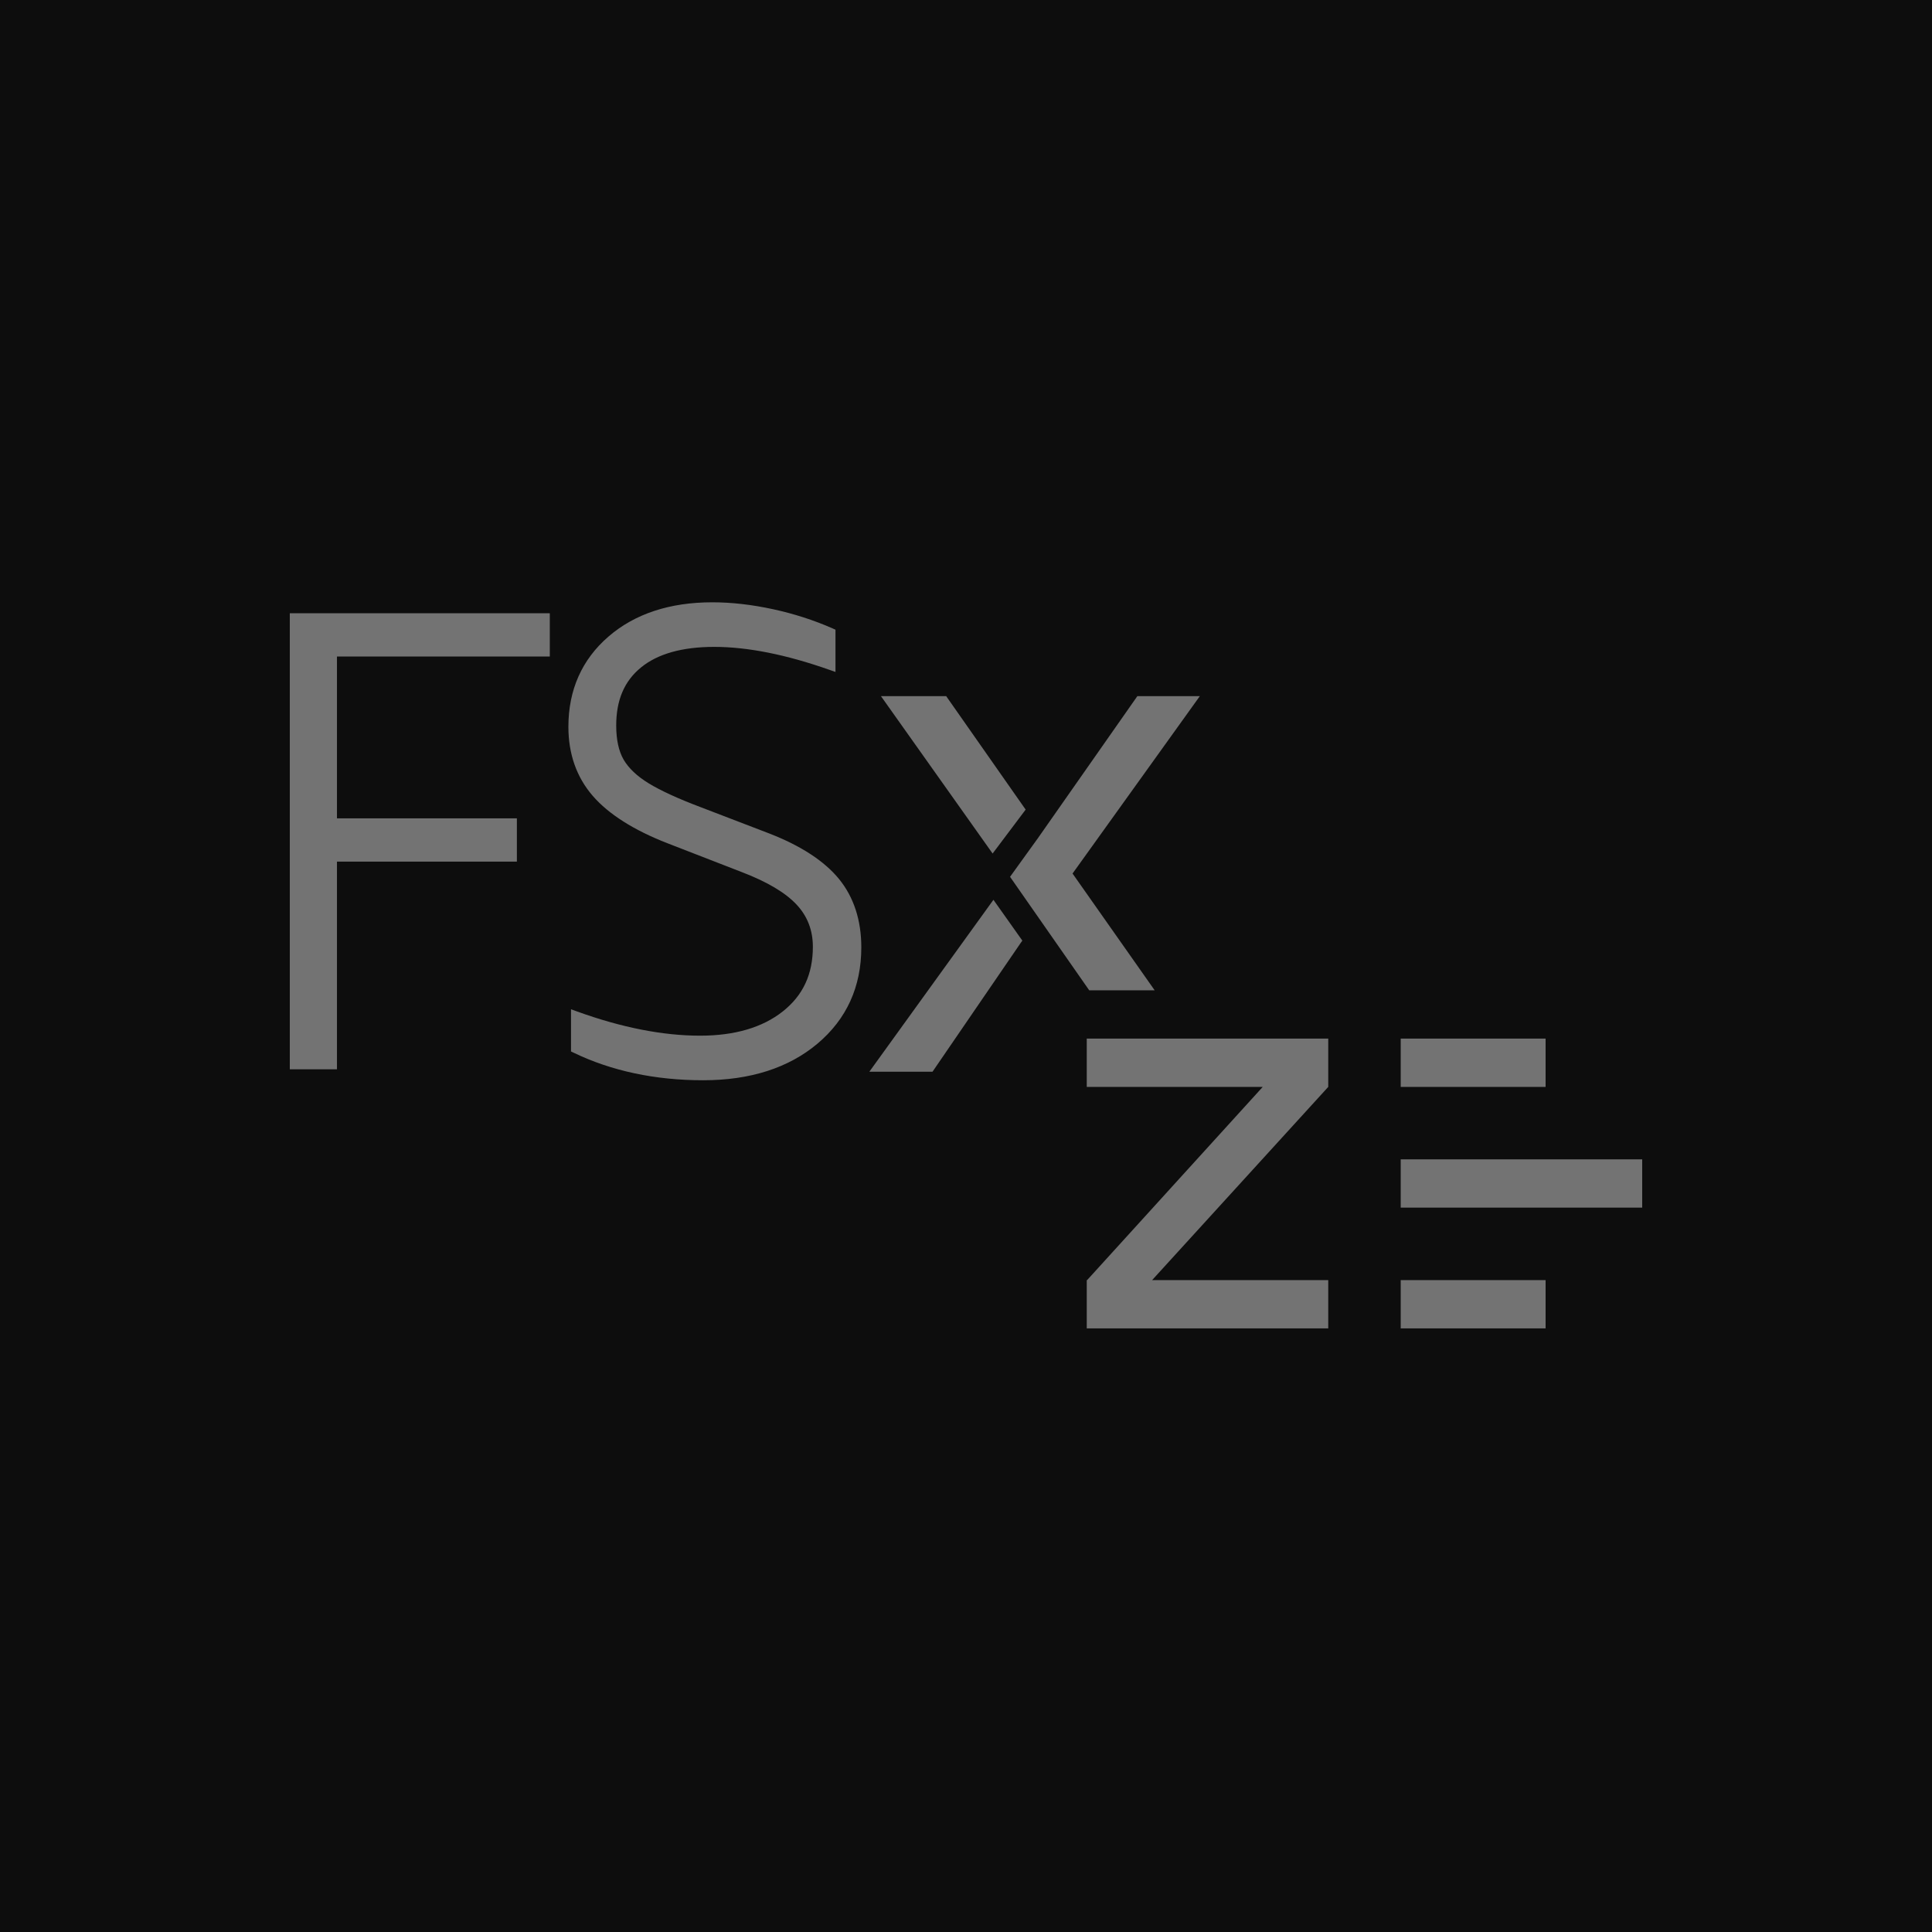 <?xml version="1.0" encoding="UTF-8"?>
<svg width="80px" height="80px" viewBox="0 0 80 80" version="1.1" xmlns="http://www.w3.org/2000/svg" xmlns:xlink="http://www.w3.org/1999/xlink">
    <title>Icon-Architecture/64/Arch_Amazon-FSx-for-OpenZFS_64</title>
    <g id="Icon-Architecture/64/Arch_Amazon-FSx-for-OpenZFS_64" stroke="none" stroke-width="1" fill="none" fill-rule="evenodd">
        <g id="Icon-Architecture-BG/64/Storage" fill="rgb(13,13,13)">
            <rect id="Rectangle" x="0" y="0" width="80" height="80"></rect>
        </g>
        <path d="M55,45.006 L55,43.006 L45,43.006 L45,45.006 L52.287,45.006 L45.016,53.006 L45,53.006 L45,55.006 L55,55.006 L55,53.006 L47.707,53.006 L55,45.006 Z M12,44.278 L13.953,44.278 L13.953,35.678 L21.403,35.678 L21.403,33.886 L13.953,33.886 L13.953,27.186 L22.766,27.186 L22.766,25.393 L12,25.393 L12,44.278 Z M35.998,44.377 L38.614,44.377 L42.257,39.056 L42.333,38.949 L41.136,37.259 L35.998,44.377 Z M31.858,34.514 L29,33.418 C28.075,33.069 27.354,32.737 26.854,32.432 C26.377,32.139 26.032,31.811 25.824,31.457 C25.619,31.103 25.516,30.627 25.516,30.042 C25.516,28.988 25.851,28.201 26.544,27.637 C27.234,27.072 28.254,26.786 29.575,26.786 C30.953,26.786 32.558,27.105 34.344,27.736 L34.596,27.824 L34.596,26.074 L34.483,26.024 C33.708,25.682 32.876,25.413 32.005,25.225 C31.134,25.036 30.29,24.94 29.494,24.94 C27.73,24.94 26.282,25.418 25.193,26.361 C24.094,27.312 23.536,28.568 23.536,30.095 C23.536,31.223 23.877,32.186 24.545,32.956 C25.203,33.715 26.243,34.374 27.637,34.917 L30.735,36.119 C31.775,36.518 32.531,36.969 32.988,37.461 C33.434,37.938 33.659,38.524 33.659,39.202 C33.659,40.344 33.25,41.222 32.408,41.885 C31.567,42.549 30.417,42.885 28.988,42.885 C27.449,42.885 25.736,42.549 23.896,41.883 L23.644,41.792 L23.644,43.539 L23.752,43.59 C25.32,44.347 27.126,44.731 29.12,44.731 C31.06,44.731 32.653,44.221 33.847,43.218 C35.053,42.205 35.665,40.863 35.665,39.229 C35.665,38.104 35.354,37.151 34.743,36.399 C34.136,35.656 33.167,35.023 31.858,34.514 L31.858,34.514 Z M42.47,33.524 L39.179,28.825 L36.478,28.825 L41.102,35.343 L42.47,33.524 Z M45.102,41.006 L47.812,41.006 L44.412,36.171 L49.683,28.825 L47.096,28.825 L42.986,34.695 L41.824,36.307 L45.102,41.006 Z M58,45.006 L64,45.006 L64,43.006 L58,43.006 L58,45.006 Z M58,55.006 L64,55.006 L64,53.006 L58,53.006 L58,55.006 Z M58,50.006 L68,50.006 L68,48.006 L58,48.006 L58,50.006 Z" id="Fill-1" fill="rgb(115,115,115)"></path>
    </g>
</svg>